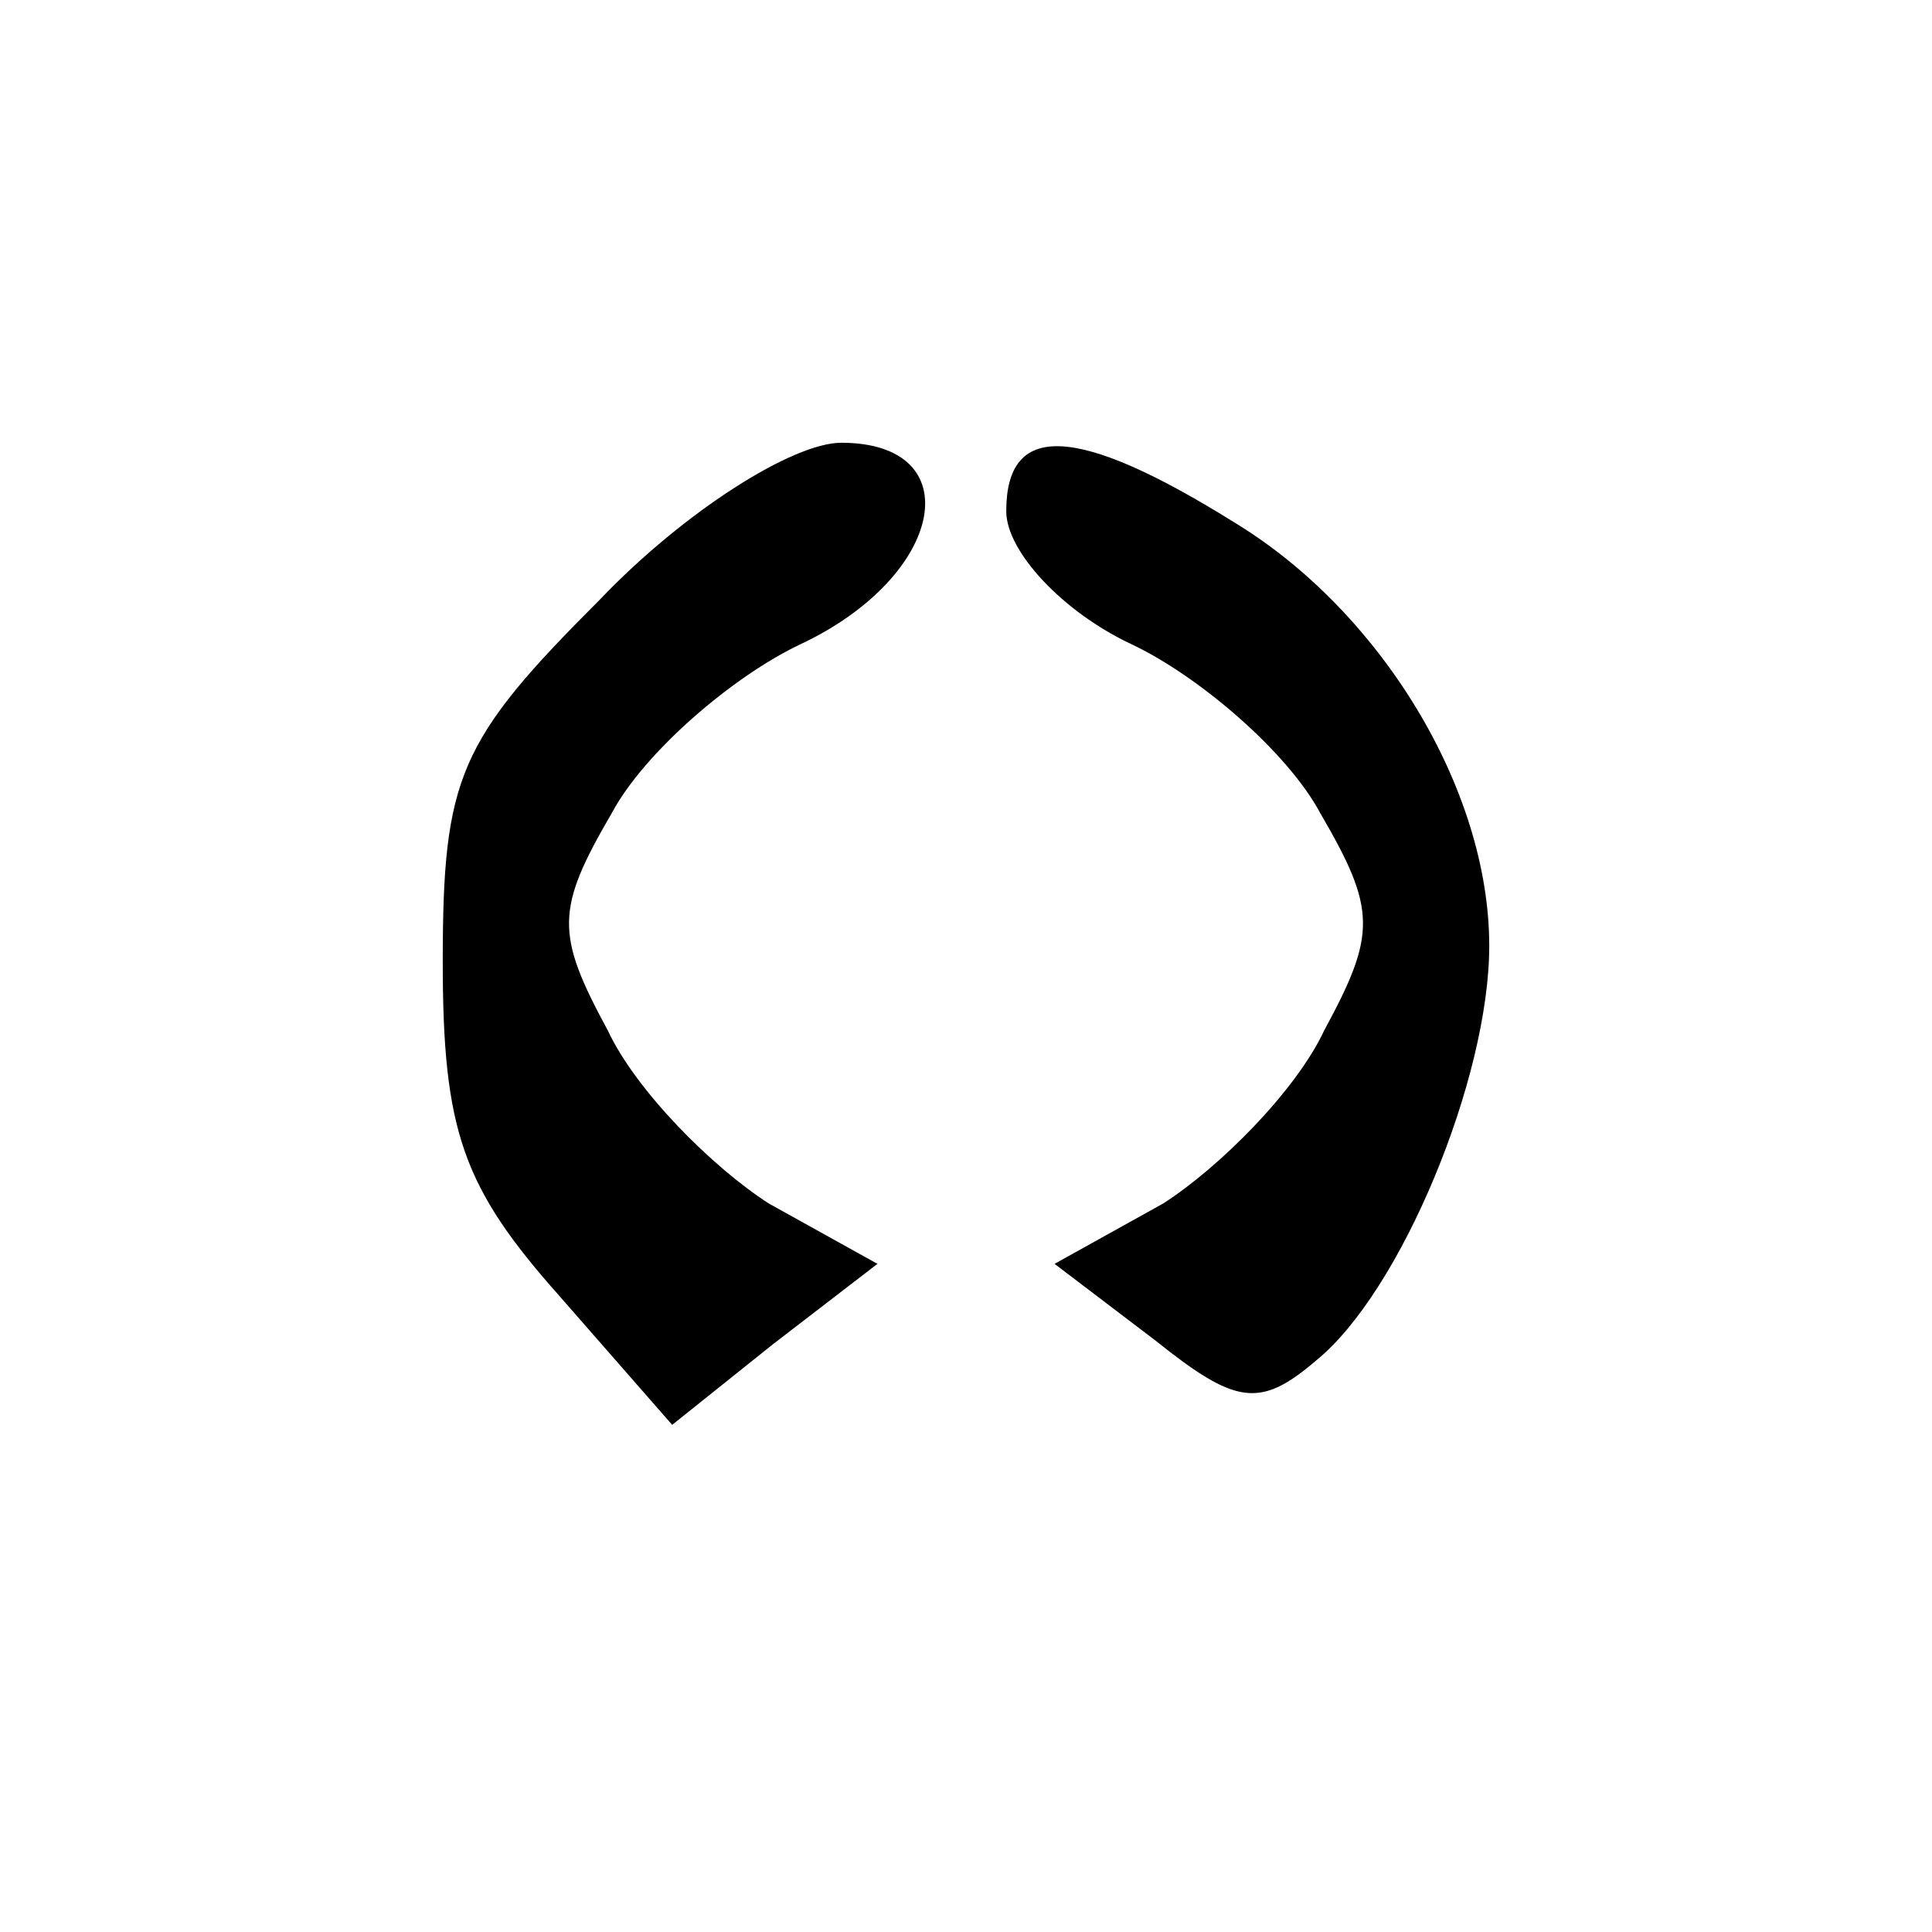 <?xml version="1.0" standalone="no"?>
<!DOCTYPE svg PUBLIC "-//W3C//DTD SVG 20010904//EN"
 "http://www.w3.org/TR/2001/REC-SVG-20010904/DTD/svg10.dtd">
<svg version="1.0" xmlns="http://www.w3.org/2000/svg"
 width="48pt" height="48pt" viewBox="0 0 48 48"
 preserveAspectRatio="xMidYMid meet">

<g transform="translate(0,48) scale(0.1,-0.1)"
fill="#000000" stroke="none">
<path d="M149 331 c-35 -35 -39 -44 -39 -90 0 -42 5 -56 29 -83 l28 -32 25 20
26 20 -27 15 c-14 9 -33 28 -40 43 -13 24 -13 30 1 54 8 15 30 34 47 42 36 17
42 50 10 50 -12 0 -39 -17 -60 -39z"/>
<path d="M250 353 c0 -10 14 -25 31 -33 17 -8 39 -27 47 -42 14 -24 14 -30 1
-54 -7 -15 -26 -34 -40 -43 l-27 -15 25 -19 c20 -16 26 -17 40 -5 21 17 43 70
43 103 0 39 -27 83 -63 105 -40 25 -57 25 -57 3z"/>
</g>
</svg>

